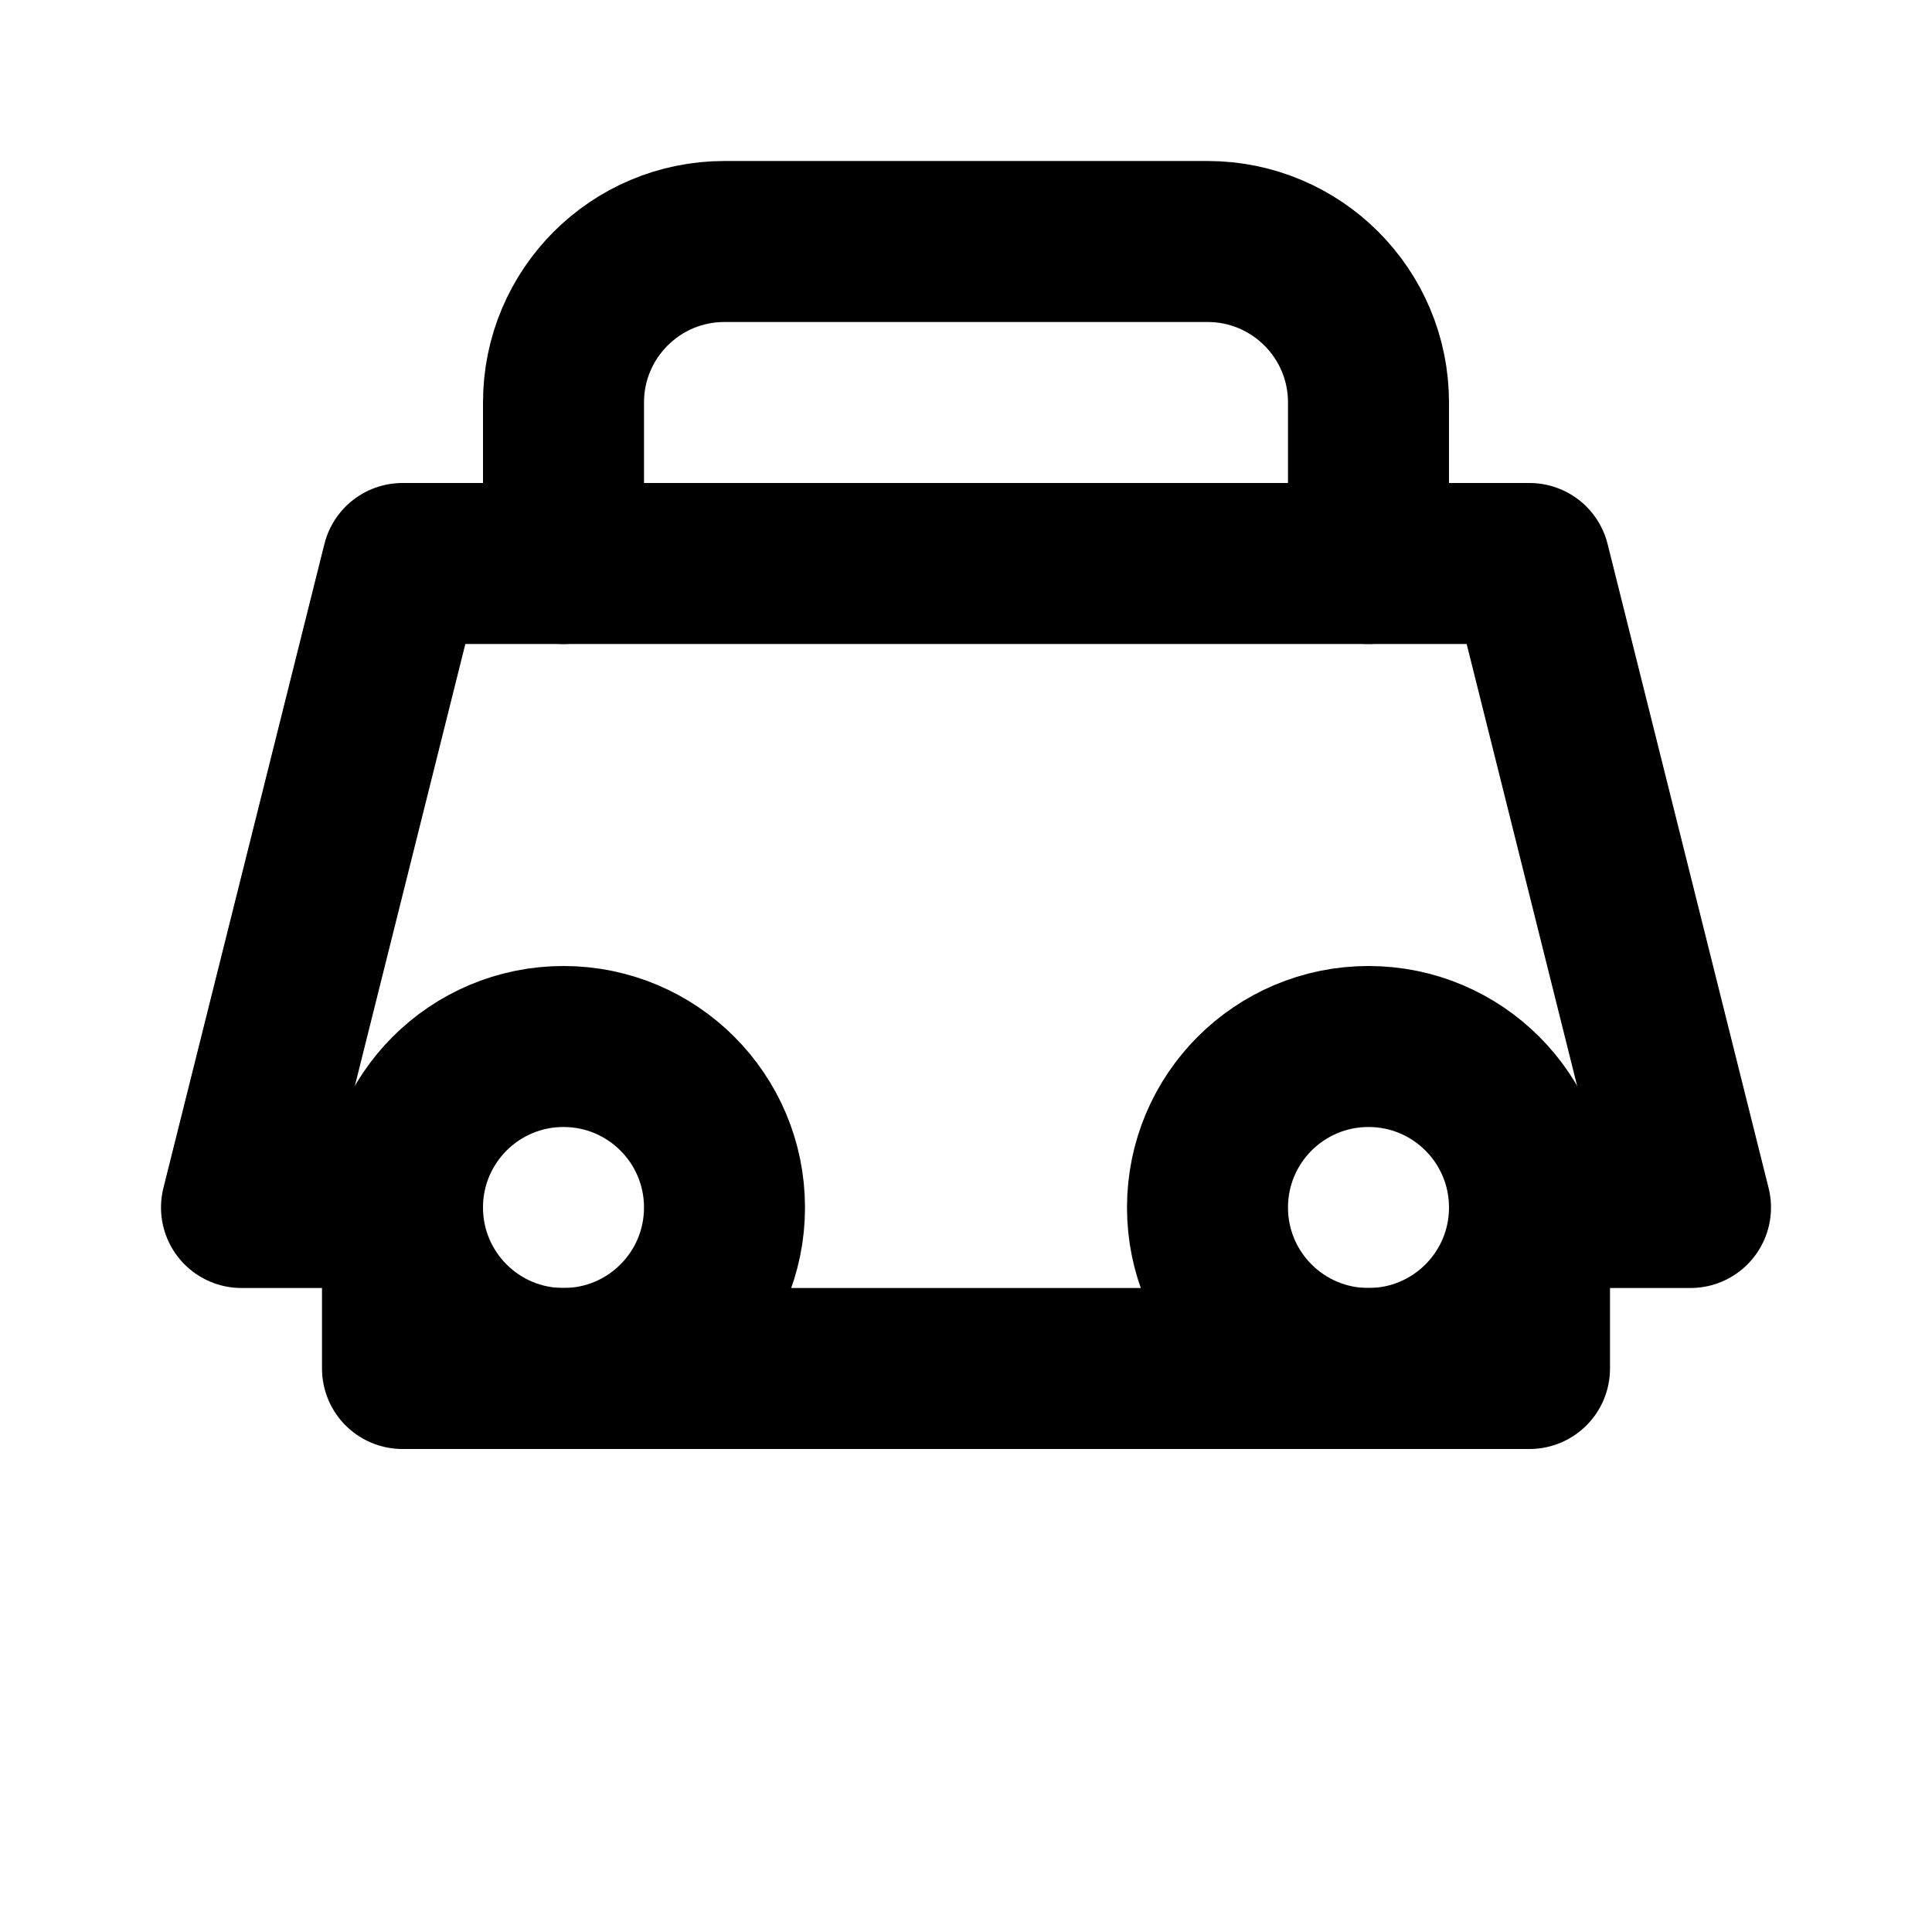 <svg width="24" height="24" viewBox="0 0 24 24" fill="none" xmlns="http://www.w3.org/2000/svg">
  <path d="M7 17C8.105 17 9 16.105 9 15C9 13.895 8.105 13 7 13C5.895 13 5 13.895 5 15C5 16.105 5.895 17 7 17Z" stroke="currentColor" stroke-width="2" stroke-linecap="round" stroke-linejoin="round" fill="none"/>
  <path d="M17 17C18.105 17 19 16.105 19 15C19 13.895 18.105 13 17 13C15.895 13 15 13.895 15 15C15 16.105 15.895 17 17 17Z" stroke="currentColor" stroke-width="2" stroke-linecap="round" stroke-linejoin="round" fill="none"/>
  <path d="M5 15H3L5 7H19L21 15H19M5 15V17H19V15" stroke="currentColor" stroke-width="2" stroke-linecap="round" stroke-linejoin="round"/>
  <path d="M7 7V5C7 3.895 7.895 3 9 3H15C16.105 3 17 3.895 17 5V7" stroke="currentColor" stroke-width="2" stroke-linecap="round" stroke-linejoin="round"/>
</svg>
